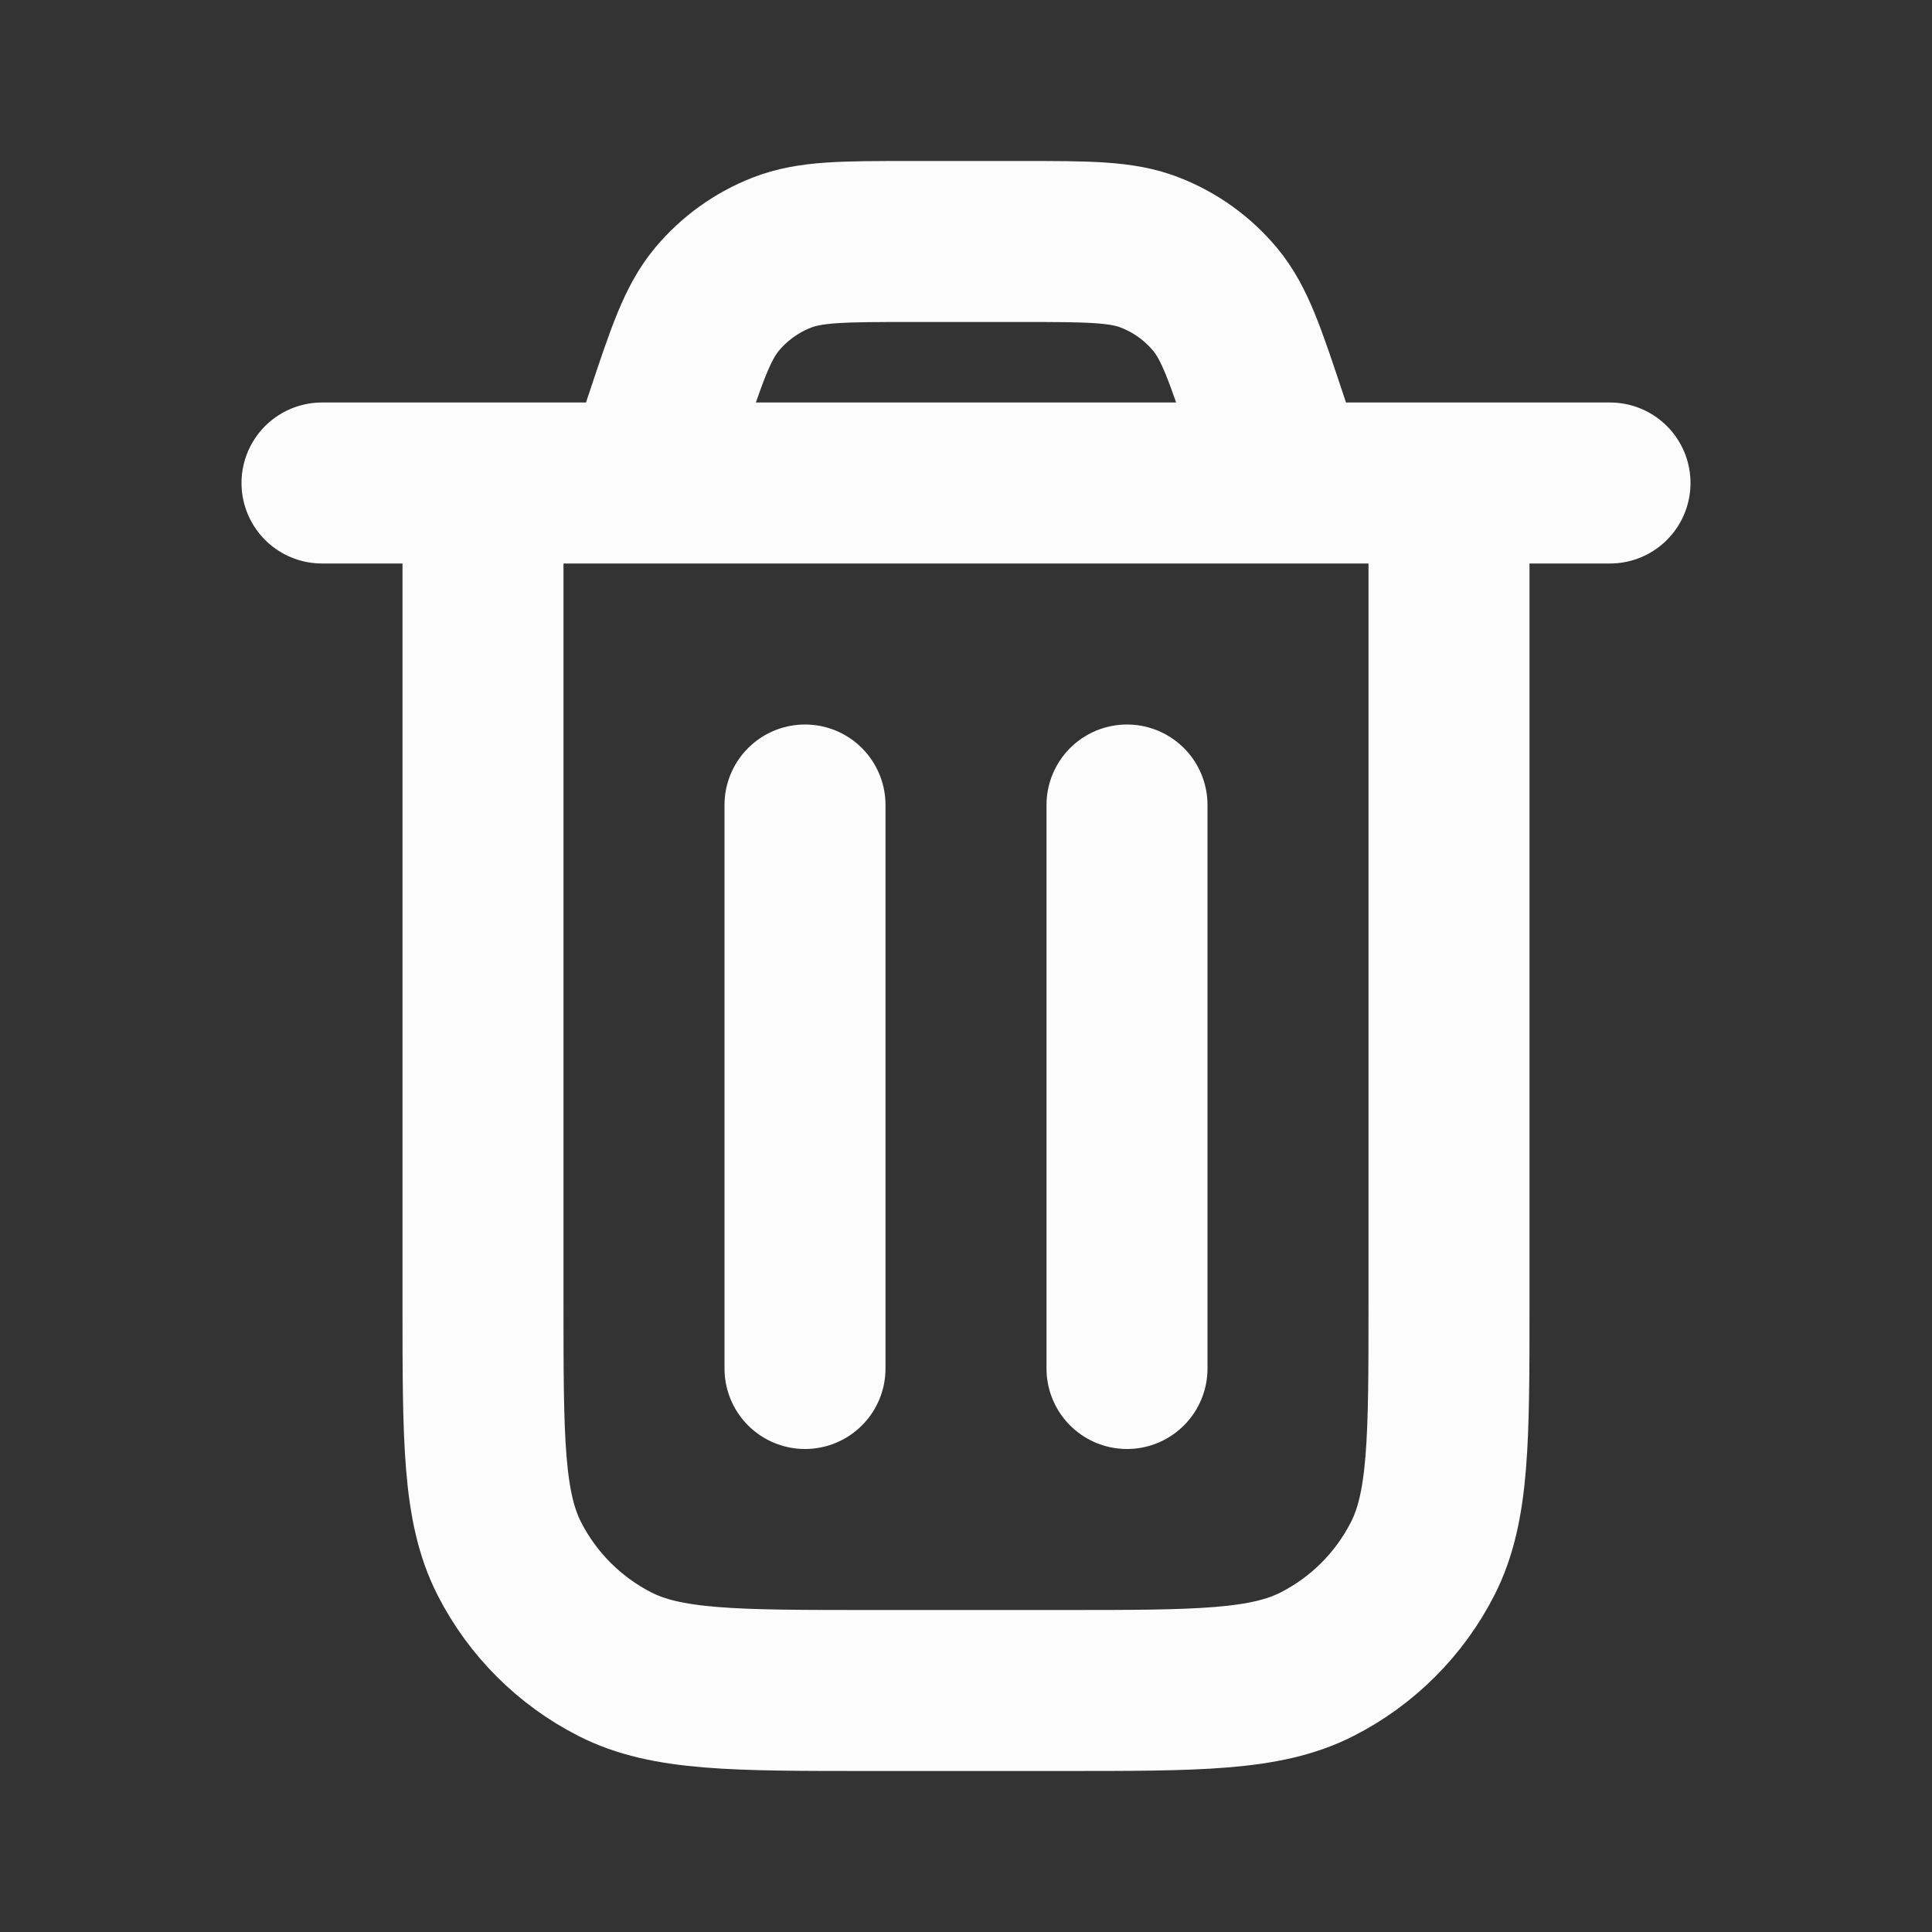 <svg viewBox="0 0 24 24" fill="none" xmlns="http://www.w3.org/2000/svg"><rect x="0" y="0" width="24" height="24" fill="#333333" stroke="none"/><g id="SVGRepo_bgCarrier" stroke-width="0"></g><g id="SVGRepo_tracerCarrier" stroke-linecap="round" stroke-linejoin="round"></g><g id="SVGRepo_iconCarrier"> <path d="M4 6H20M16 6L15.729 5.188C15.467 4.401 15.336 4.008 15.093 3.717C14.878 3.46 14.602 3.261 14.29 3.139C13.938 3 13.523 3 12.694 3H11.306C10.477 3 10.062 3 9.71 3.139C9.398 3.261 9.122 3.46 8.907 3.717C8.664 4.008 8.533 4.401 8.271 5.188L8 6M18 6V16.2C18 17.88 18 18.72 17.673 19.362C17.385 19.927 16.927 20.385 16.362 20.673C15.72 21 14.88 21 13.2 21H10.8C9.12 21 8.28 21 7.638 20.673C7.074 20.385 6.615 19.927 6.327 19.362C6 18.72 6 17.88 6 16.2V6M14 10V17M10 10V17" stroke="#fdfcfc" stroke-width="2" stroke-linecap="round" stroke-linejoin="round"></path> </g></svg>